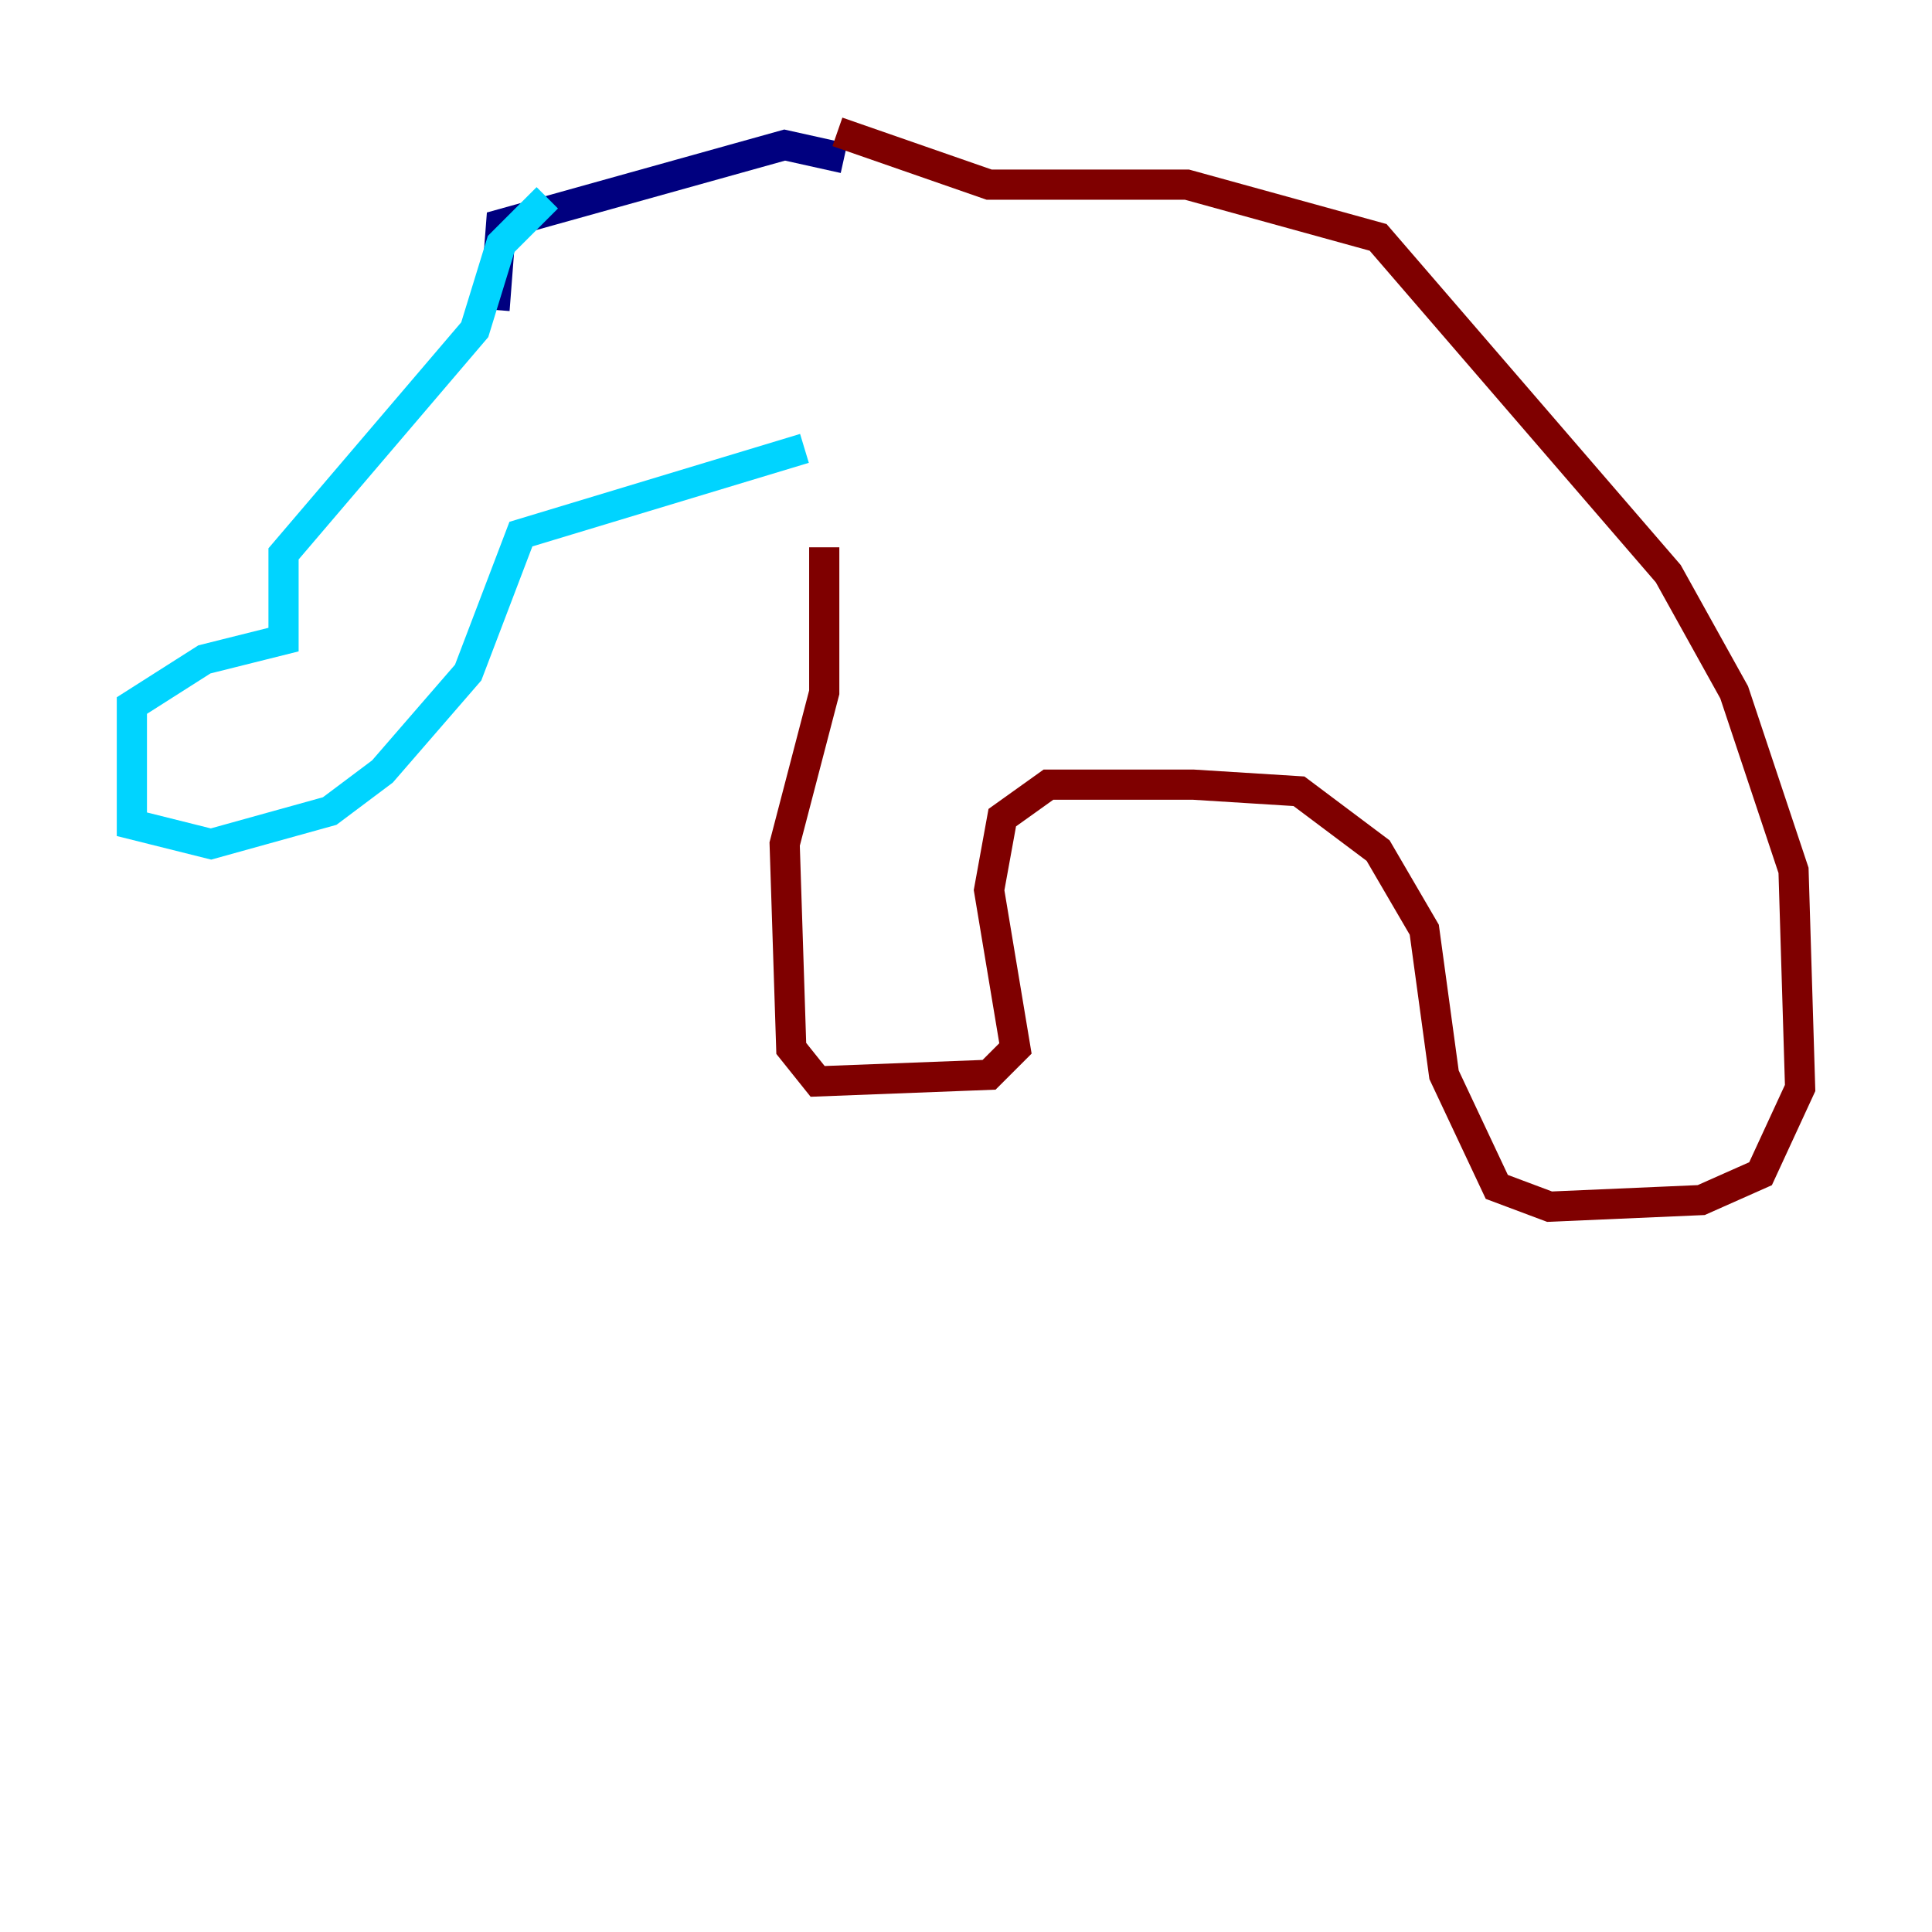 <?xml version="1.0" encoding="utf-8" ?>
<svg baseProfile="tiny" height="128" version="1.2" viewBox="0,0,128,128" width="128" xmlns="http://www.w3.org/2000/svg" xmlns:ev="http://www.w3.org/2001/xml-events" xmlns:xlink="http://www.w3.org/1999/xlink"><defs /><polyline fill="none" points="55.918,10.485 51.986,9.611 33.201,14.853 32.764,20.532" stroke="#00007f" stroke-width="2" /><polyline fill="none" points="36.259,13.106 33.201,16.164 31.454,21.843 18.785,36.696 18.785,42.375 13.543,43.686 8.737,46.744 8.737,54.608 13.979,55.918 21.843,53.734 25.338,51.113 31.017,44.56 34.512,35.386 53.297,29.706" stroke="#00d4ff" stroke-width="2" /><polyline fill="none" points="56.355,20.096 56.355,20.096" stroke="#ffe500" stroke-width="2" /><polyline fill="none" points="55.481,8.737 65.529,12.232 78.635,12.232 91.304,15.727 110.526,38.007 114.894,45.87 118.826,57.666 119.263,72.082 116.642,77.761 112.71,79.508 102.662,79.945 99.167,78.635 95.672,71.208 94.362,61.597 91.304,56.355 86.061,52.423 79.072,51.986 69.461,51.986 66.403,54.171 65.529,58.976 67.276,69.461 65.529,71.208 54.171,71.645 52.423,69.461 51.986,55.918 54.608,45.87 54.608,36.259" stroke="#7f0000" stroke-width="2" /></svg>